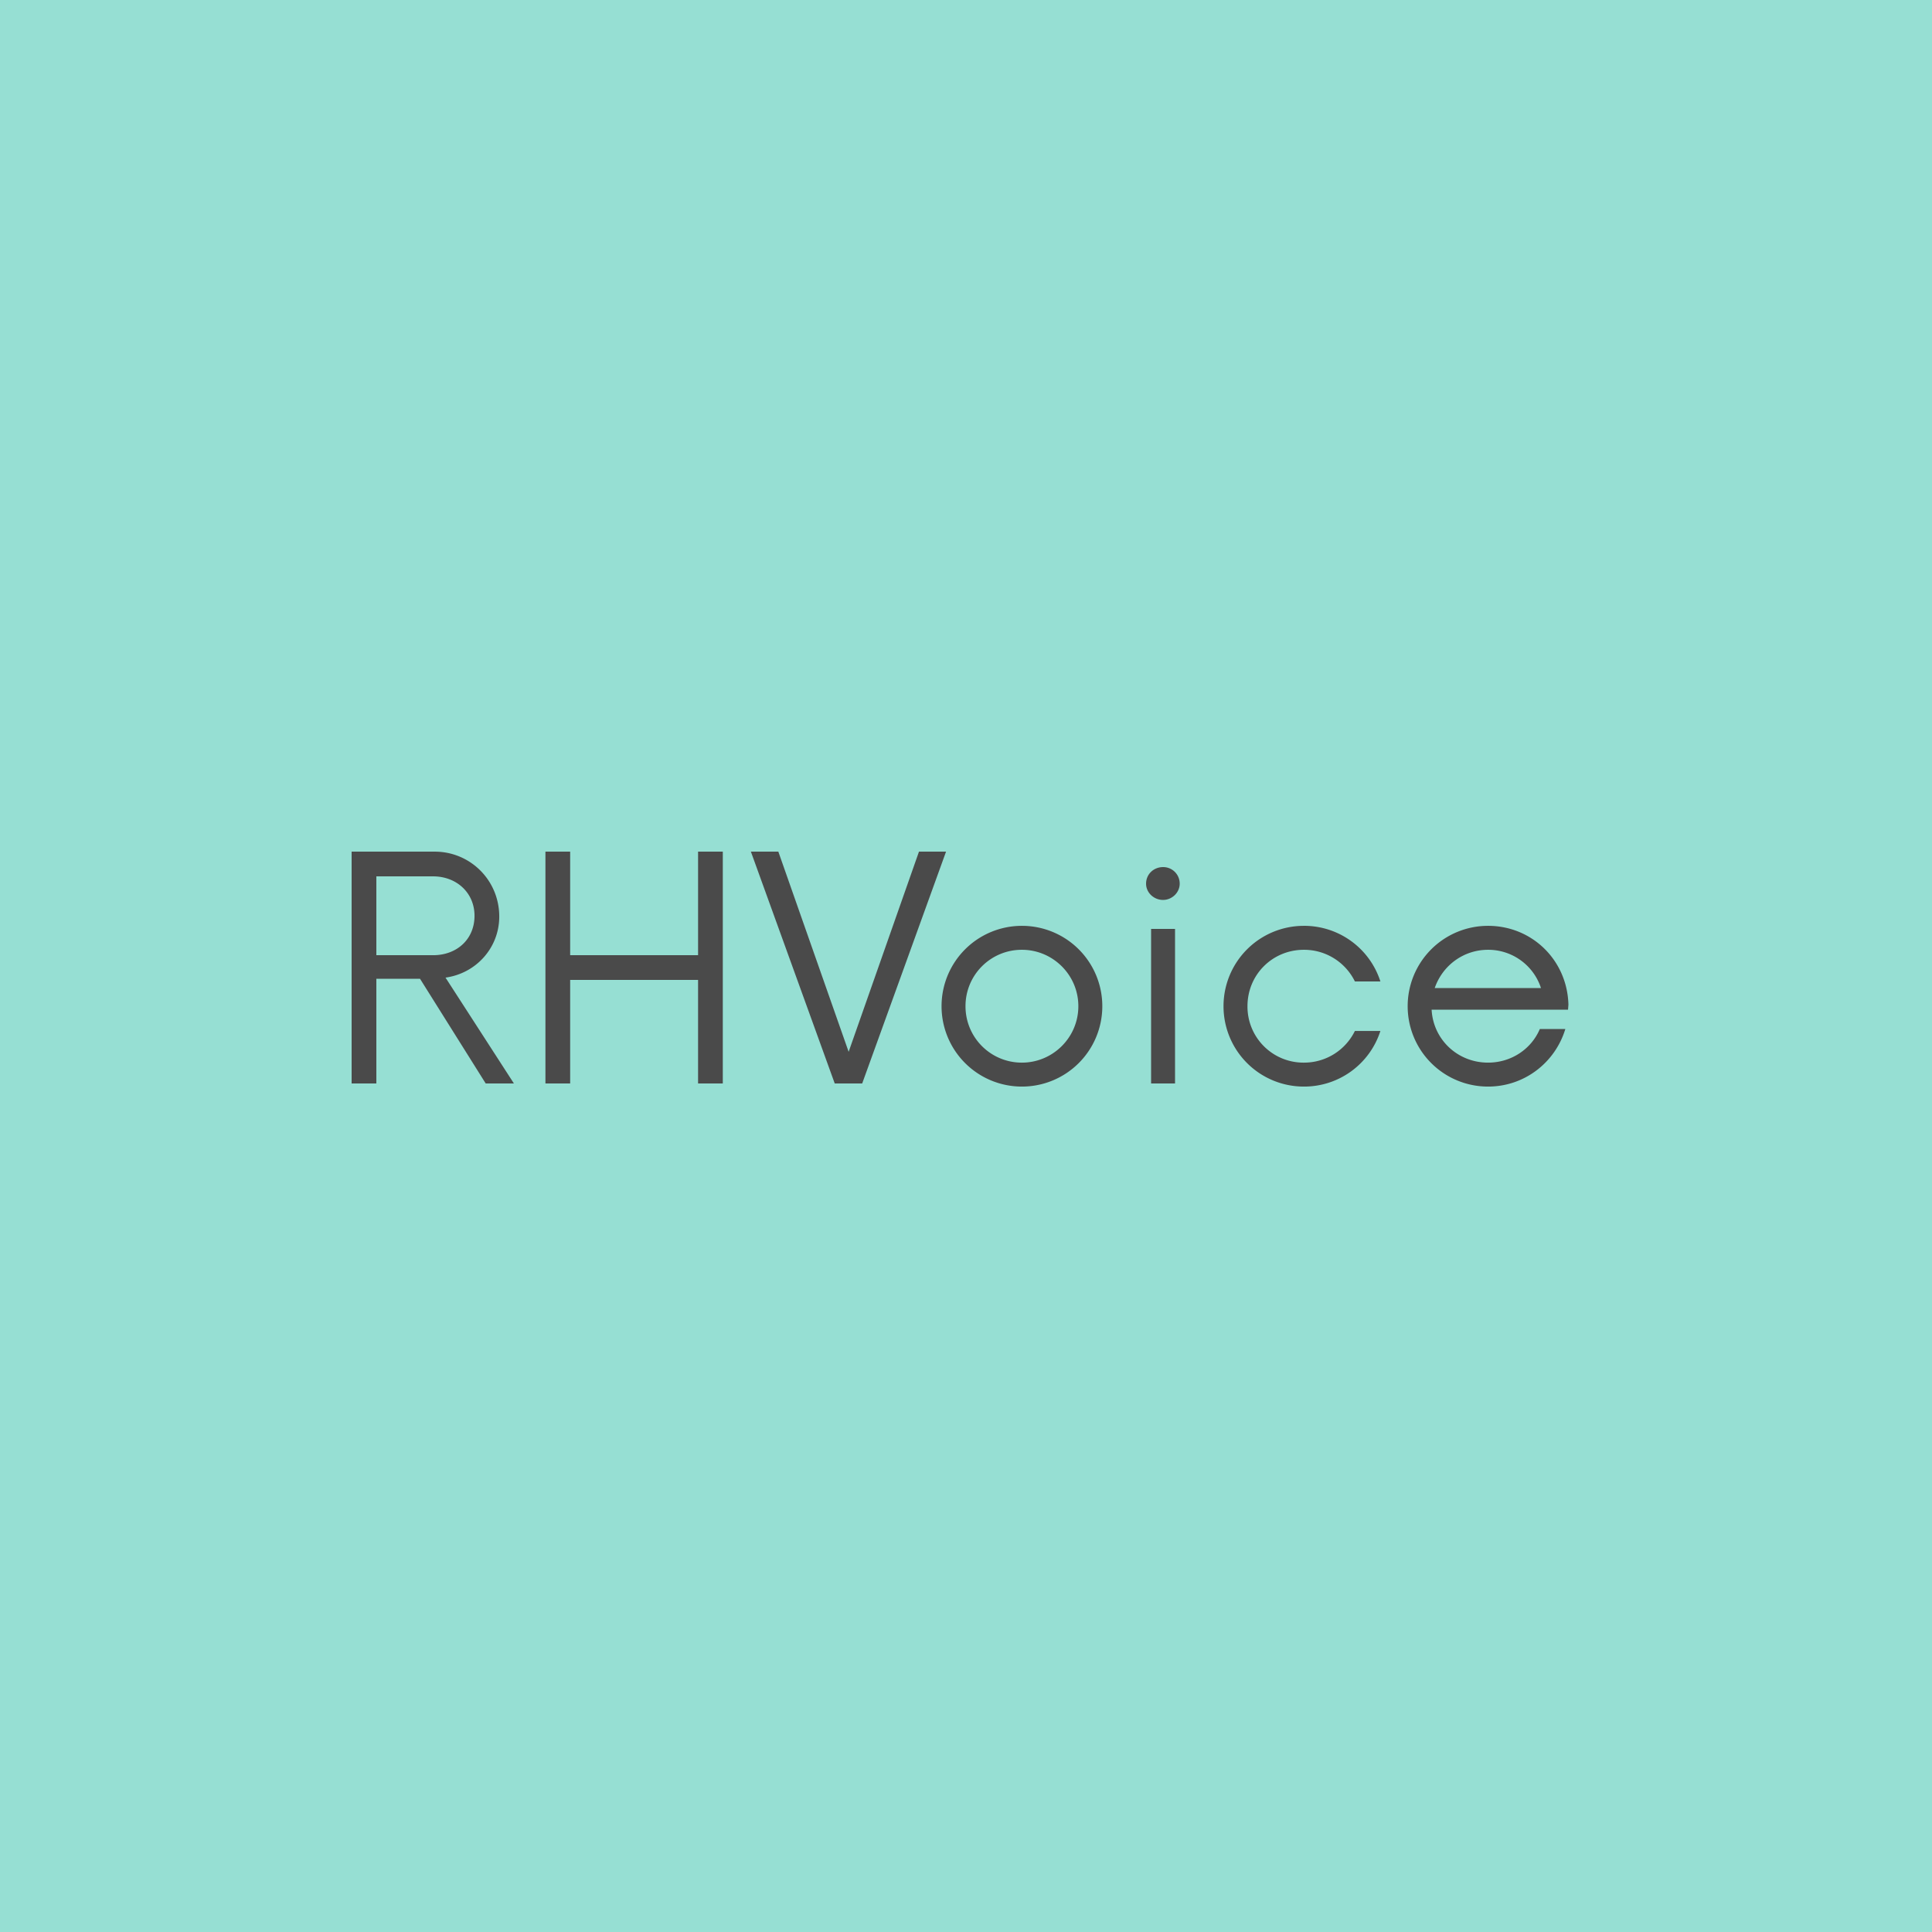<svg xmlns="http://www.w3.org/2000/svg" width="192" height="192">
  <rect width="100%" height="100%" opacity=".63" style="fill:#96dfd3;opacity:1" />
  <path
    d="M34.944 84.635v23.041h2.457V97.269h4.34l6.529 10.407h2.803l-6.798-10.522c3.034-.422 5.34-2.957 5.34-6.067 0-3.61-2.88-6.452-6.414-6.452h-8.257zm19.261 0v23.041h2.457V97.384h12.712v10.292h2.457V84.635h-2.457v10.292H56.662V84.635zm20.417 0 8.334 23.041h2.726l8.335-23.041h-2.69l-6.99 19.892-6.987-19.892h-2.728zm40.963 1.535c-.922 0-1.689.692-1.689 1.652 0 .884.767 1.612 1.689 1.612.883 0 1.652-.728 1.652-1.612a1.64 1.64 0 0 0-1.652-1.652zm-78.184.922h5.646c2.304 0 4.11 1.614 4.11 3.918 0 2.342-1.767 3.917-4.11 3.917h-5.646v-7.835zm64.157 4.917a7.98 7.98 0 0 0-7.987 7.986 7.981 7.981 0 0 0 7.987 7.988 7.983 7.983 0 0 0 7.988-7.988 7.981 7.981 0 0 0-7.988-7.986zm28.021 0a7.98 7.98 0 0 0-7.987 7.986 7.981 7.981 0 0 0 7.987 7.988 7.956 7.956 0 0 0 7.604-5.529h-2.534a5.619 5.619 0 0 1-5.07 3.149 5.565 5.565 0 0 1-5.606-5.608c0-3.149 2.496-5.606 5.606-5.606a5.619 5.619 0 0 1 5.07 3.149h2.534a7.955 7.955 0 0 0-7.604-5.53zm18.302 0a7.981 7.981 0 0 0-7.988 7.986 7.983 7.983 0 0 0 7.988 7.988c3.648 0 6.68-2.418 7.68-5.72h-2.535c-.845 1.996-2.84 3.34-5.145 3.34-3.034 0-5.454-2.305-5.608-5.262h13.556l.039-.5c-.116-4.416-3.61-7.832-7.987-7.832zm-33.487.307v15.36h2.38v-15.36zm-12.837 2.073c3.072 0 5.608 2.496 5.608 5.606s-2.536 5.608-5.608 5.608a5.59 5.59 0 0 1-5.606-5.608 5.588 5.588 0 0 1 5.606-5.606zm46.324 0a5.512 5.512 0 0 1 5.26 3.802h-10.56c.768-2.227 2.843-3.802 5.3-3.802z"
    style="fill:#4a4a4a;stroke-width:.937" />
</svg>
